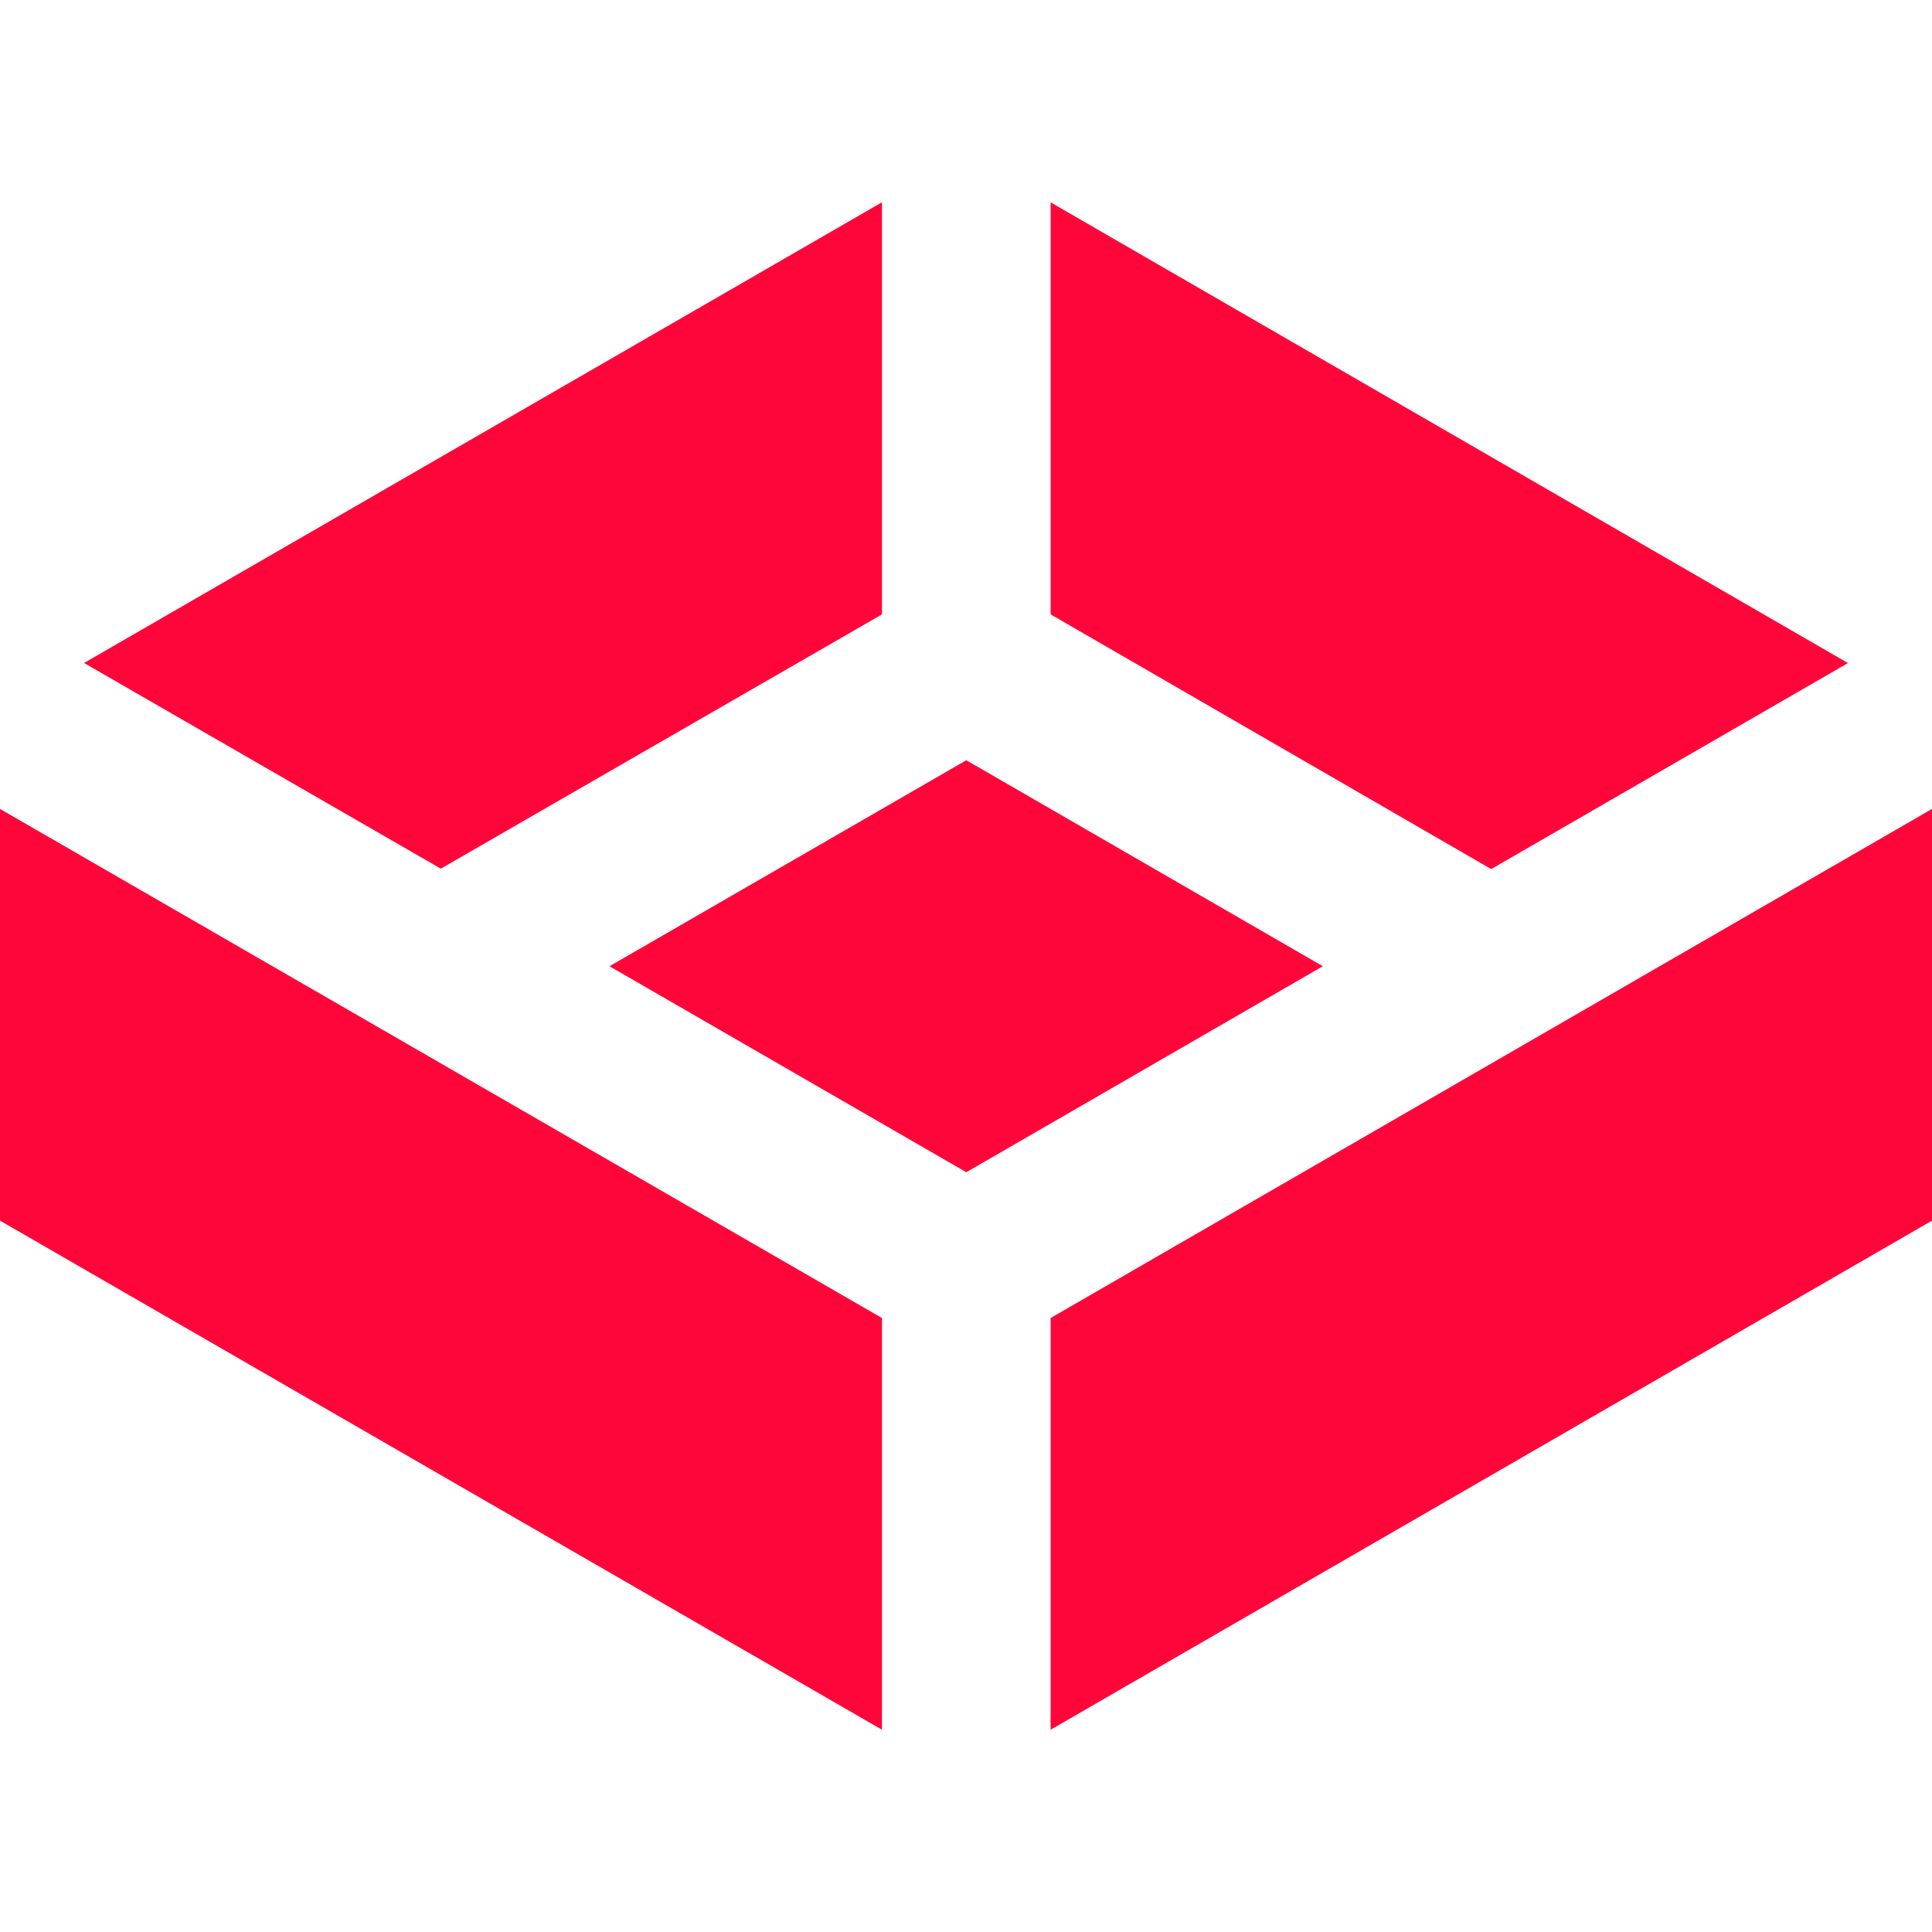 <svg width="50" height="50" viewBox="0 0 50 50" fill="none" xmlns="http://www.w3.org/2000/svg">
<path d="M50 20.935V31.59L27.19 44.765V34.11L50 20.935ZM0 20.935V31.59L22.825 44.765V34.11L0 20.935ZM25.008 19.675L15.773 25.006L25.008 30.337L34.235 25.006L25.008 19.675ZM47.825 17.16L27.19 5.237V15.9L38.592 22.492L47.825 17.16ZM22.825 15.9V5.235L2.175 17.158L11.408 22.481L22.825 15.9Z" fill="#FF063A"/>
</svg>
